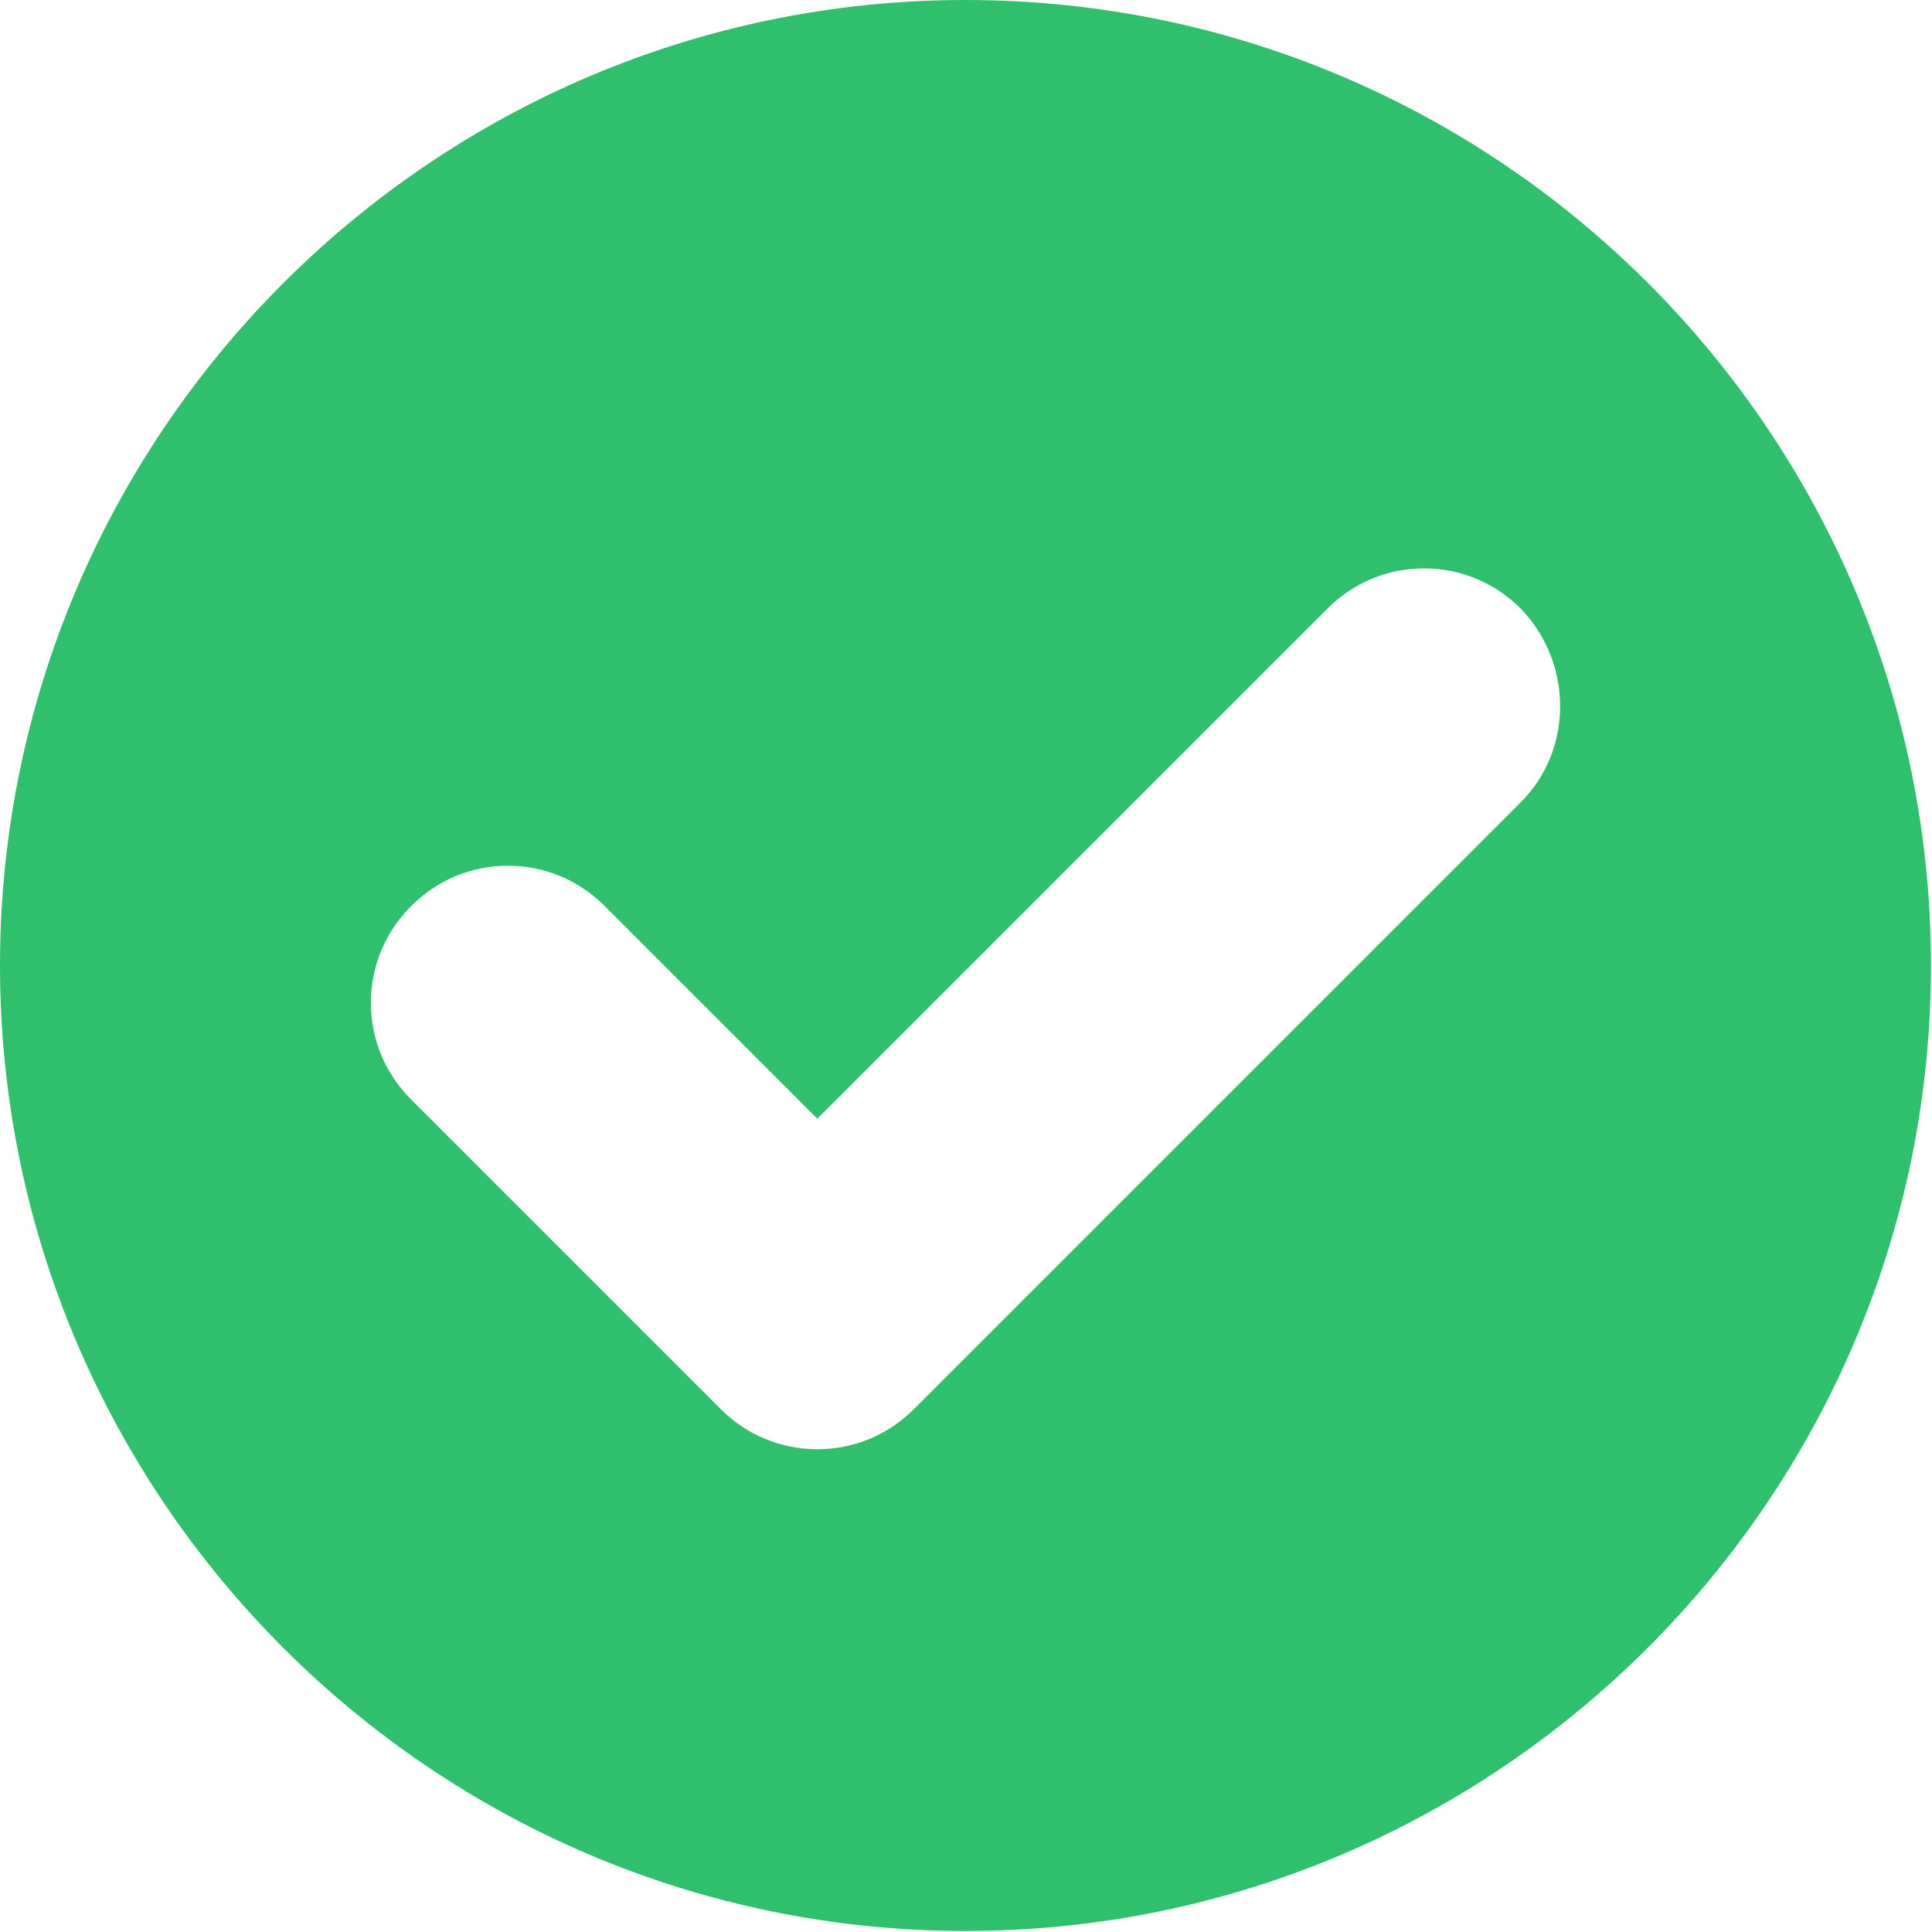 <svg width="40" height="40" viewBox="0 0 40 40" fill="none" xmlns="http://www.w3.org/2000/svg">
<path d="M19.99 0C8.972 0 0 8.972 0 19.99C0 31.007 8.972 39.979 19.99 39.979C31.007 39.979 39.979 31.007 39.979 19.99C39.979 8.972 31.028 0 19.99 0ZM31.487 16.609L18.925 29.171C18.383 29.713 17.673 30.005 16.922 30.005C16.171 30.005 15.462 29.713 14.919 29.171L8.513 22.765C7.971 22.222 7.679 21.513 7.679 20.762C7.679 20.01 7.971 19.301 8.513 18.759C9.056 18.216 9.765 17.924 10.516 17.924C11.268 17.924 11.977 18.216 12.52 18.759L16.922 23.161L27.48 12.603C28.023 12.06 28.732 11.768 29.484 11.768C30.235 11.768 30.944 12.06 31.487 12.603C32.572 13.73 32.572 15.524 31.487 16.609Z" fill="#30C06D"/>
</svg>
